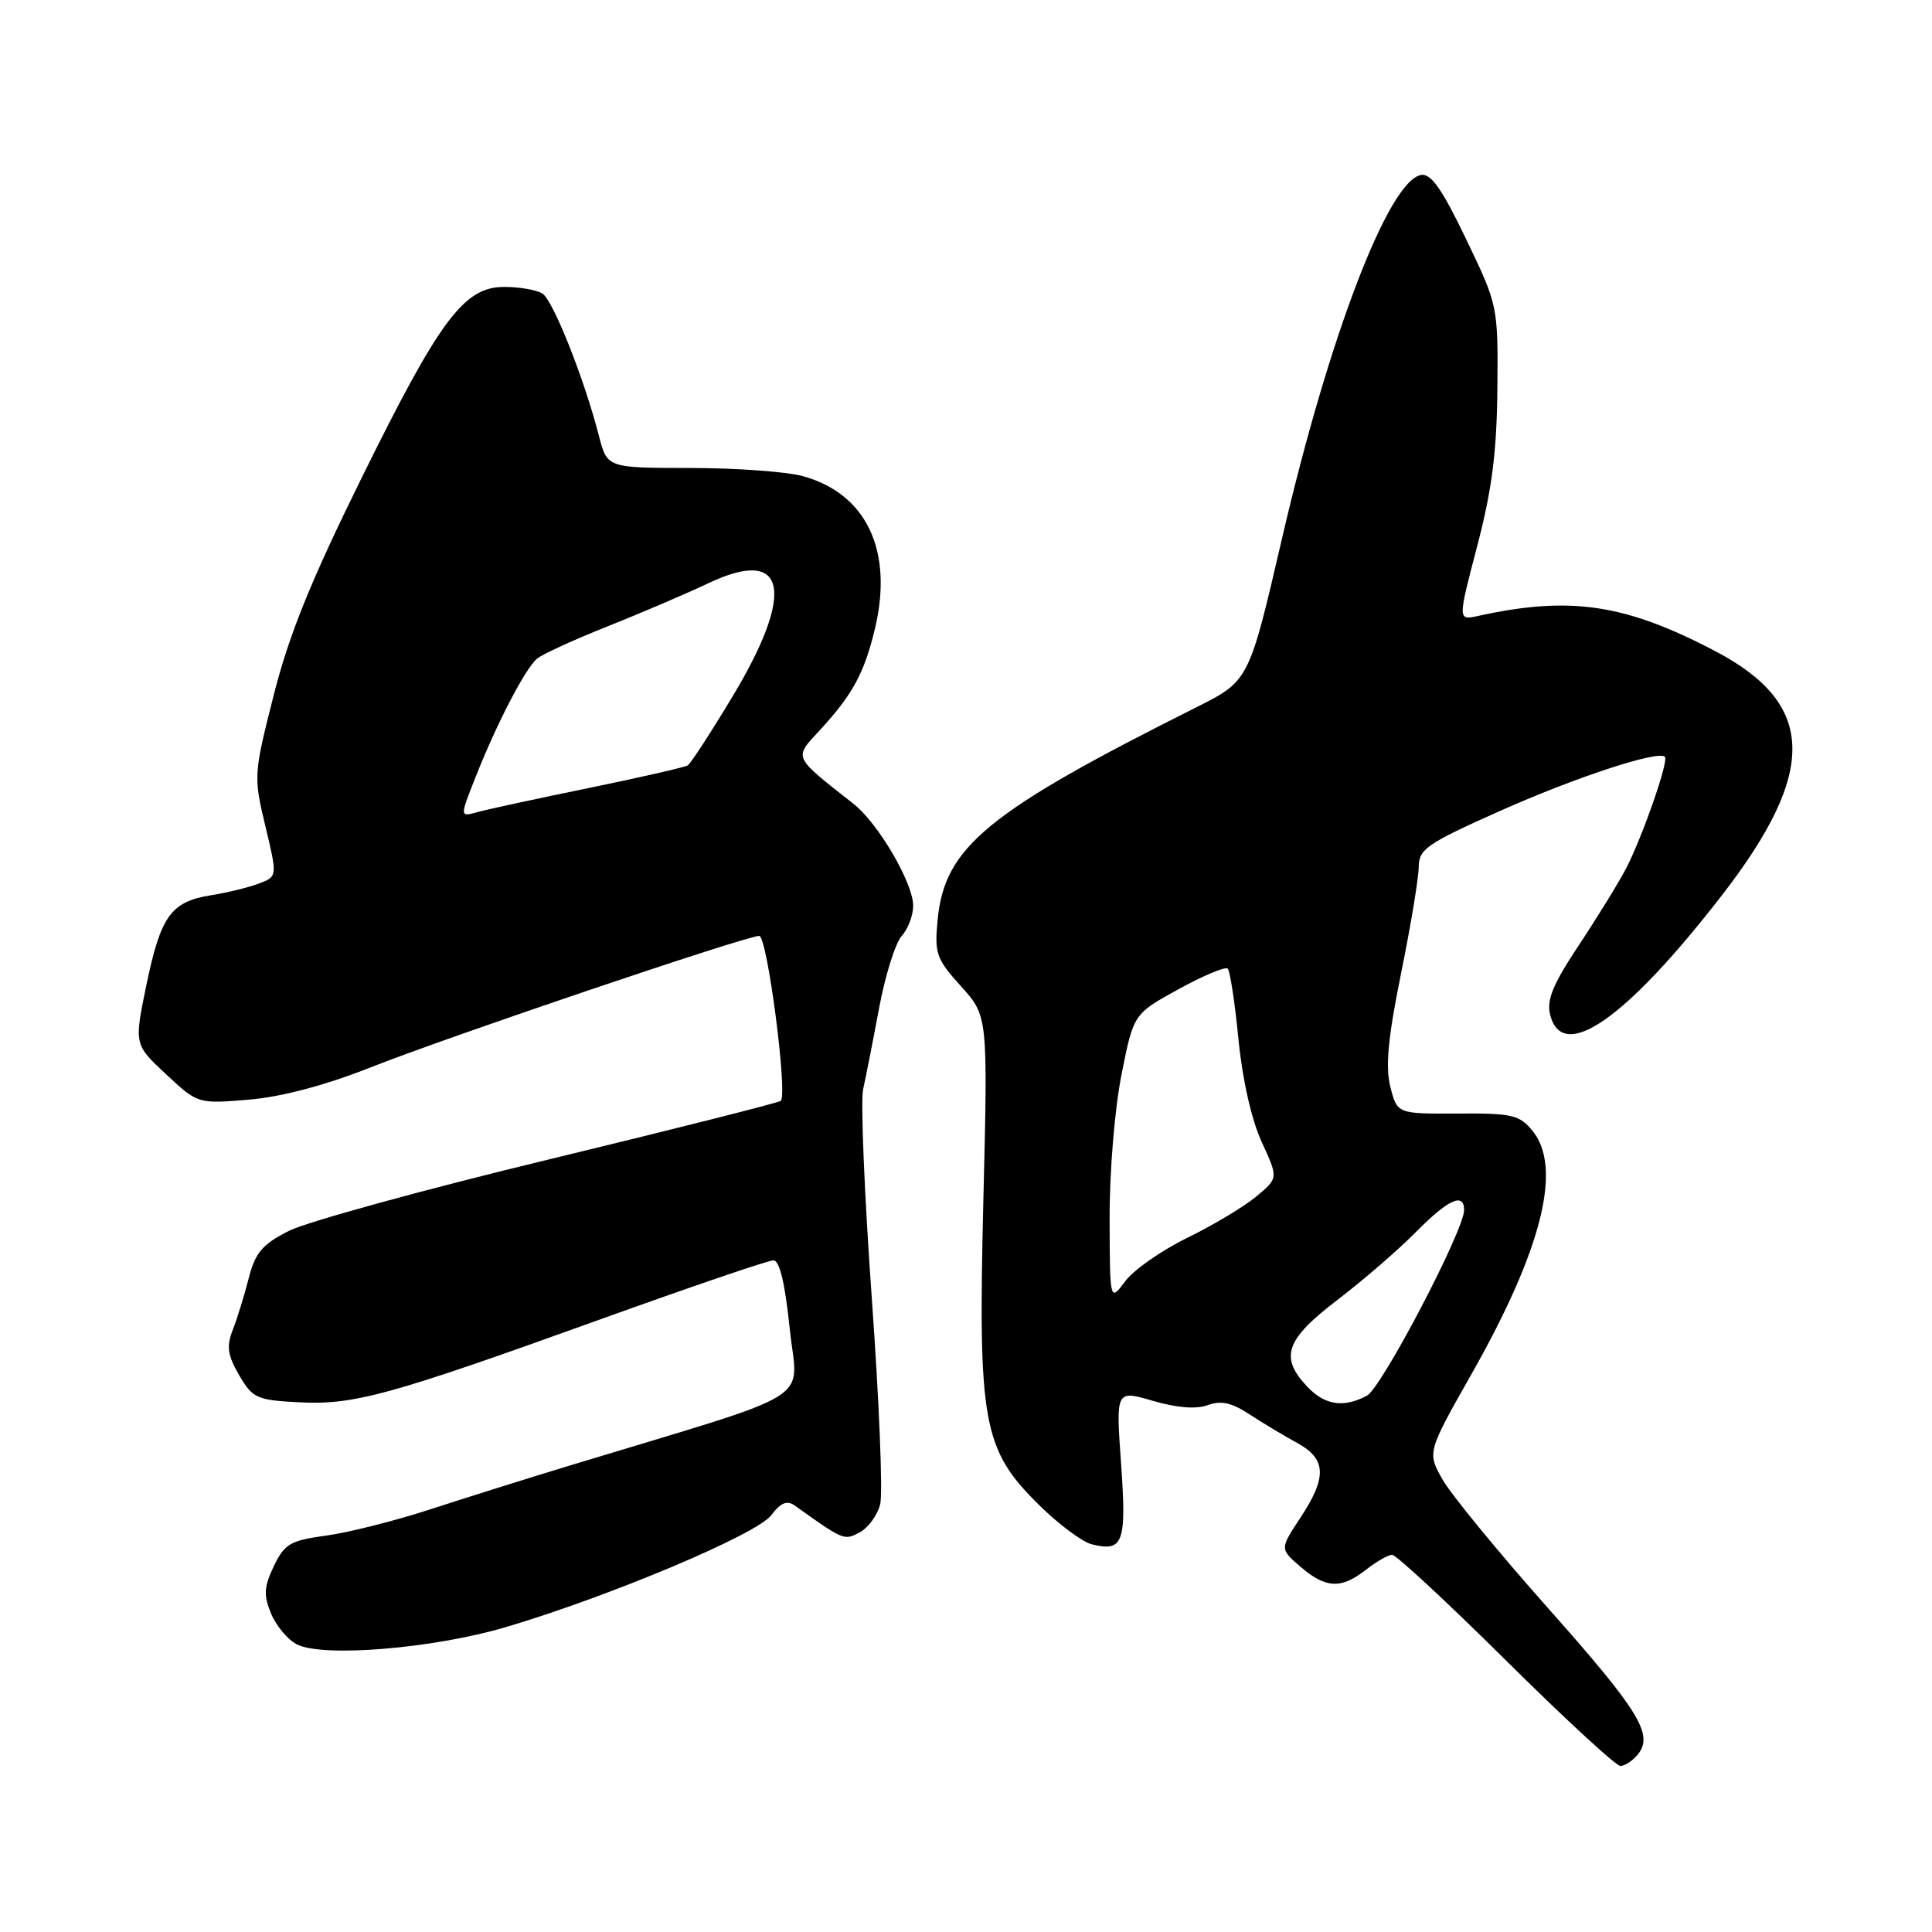 <?xml version="1.0" encoding="UTF-8" standalone="no"?>
<!DOCTYPE svg PUBLIC "-//W3C//DTD SVG 1.1//EN" "http://www.w3.org/Graphics/SVG/1.1/DTD/svg11.dtd" >
<svg xmlns="http://www.w3.org/2000/svg" xmlns:xlink="http://www.w3.org/1999/xlink" version="1.1" viewBox="0 0 256 256">
 <g >
 <path fill="currentColor"
d=" M 216.99 232.51 C 219.17 229.88 217.27 226.76 205.09 213.05 C 198.52 205.65 192.24 197.99 191.13 196.02 C 189.11 192.43 189.11 192.43 195.04 181.97 C 204.32 165.56 207.04 154.73 203.08 149.86 C 201.35 147.73 200.40 147.50 193.15 147.55 C 185.14 147.59 185.14 147.59 184.23 144.02 C 183.56 141.35 183.91 137.54 185.65 128.97 C 186.93 122.66 187.98 116.32 187.99 114.88 C 188.00 112.51 189.05 111.79 198.70 107.48 C 208.74 103.00 219.72 99.39 220.61 100.28 C 221.14 100.81 217.65 110.84 215.47 115.06 C 214.50 116.93 211.70 121.48 209.24 125.19 C 205.77 130.41 204.91 132.49 205.40 134.46 C 207.02 140.91 215.42 135.08 228.13 118.67 C 240.87 102.23 240.64 93.29 227.30 86.29 C 215.33 80.01 208.05 78.93 195.83 81.62 C 193.16 82.20 193.16 82.20 195.74 72.35 C 197.70 64.86 198.33 59.87 198.41 51.50 C 198.50 40.54 198.49 40.47 194.26 31.67 C 191.04 24.97 189.60 22.93 188.27 23.19 C 183.95 24.02 176.05 44.71 169.87 71.36 C 165.50 90.22 165.50 90.22 158.50 93.73 C 130.79 107.61 125.16 112.23 124.24 121.89 C 123.81 126.35 124.06 127.06 127.34 130.69 C 130.90 134.63 130.90 134.63 130.30 159.07 C 129.58 188.60 130.21 192.05 137.69 199.43 C 140.28 201.98 143.40 204.31 144.64 204.62 C 148.84 205.68 149.29 204.45 148.55 193.96 C 147.85 184.18 147.85 184.18 152.76 185.62 C 155.96 186.55 158.50 186.75 160.03 186.19 C 161.78 185.54 163.19 185.85 165.57 187.41 C 167.33 188.56 170.17 190.27 171.89 191.20 C 175.77 193.33 175.86 195.74 172.29 201.14 C 169.58 205.24 169.58 205.24 172.34 207.62 C 175.69 210.49 177.70 210.58 181.00 208.00 C 182.38 206.92 183.93 206.03 184.46 206.02 C 184.98 206.01 191.77 212.30 199.53 220.00 C 207.30 227.70 214.13 234.00 214.71 234.00 C 215.28 234.00 216.31 233.33 216.99 232.51 Z  M 67.00 215.61 C 80.75 211.54 100.24 203.33 102.18 200.79 C 103.46 199.10 104.29 198.76 105.32 199.50 C 111.82 204.14 111.85 204.15 113.92 203.04 C 115.05 202.44 116.27 200.76 116.63 199.32 C 117.00 197.88 116.49 185.55 115.51 171.93 C 114.54 158.31 114.02 145.89 114.37 144.33 C 114.72 142.77 115.67 137.95 116.48 133.60 C 117.29 129.26 118.64 124.95 119.48 124.02 C 120.32 123.10 121.00 121.29 121.00 120.01 C 121.00 117.00 116.36 109.07 113.08 106.50 C 105.02 100.16 105.17 100.50 108.57 96.82 C 112.97 92.06 114.53 89.19 115.94 83.28 C 118.39 72.98 114.83 65.44 106.42 63.10 C 104.26 62.50 97.54 62.01 91.48 62.01 C 80.45 62.00 80.45 62.00 79.36 57.75 C 77.43 50.22 73.29 39.80 71.88 38.90 C 71.12 38.42 68.86 38.02 66.85 38.02 C 61.49 37.99 58.29 42.28 47.88 63.40 C 41.17 77.00 38.28 84.15 36.26 92.14 C 33.61 102.59 33.59 102.90 35.16 109.46 C 36.76 116.14 36.76 116.14 34.32 117.07 C 32.98 117.58 30.13 118.28 27.99 118.62 C 22.65 119.47 21.30 121.35 19.40 130.51 C 17.77 138.40 17.77 138.40 21.99 142.33 C 26.21 146.27 26.21 146.27 32.98 145.71 C 37.33 145.34 43.07 143.82 49.12 141.43 C 59.40 137.36 98.84 124.02 100.60 124.01 C 101.66 124.00 104.39 144.94 103.46 145.87 C 103.23 146.10 89.42 149.59 72.77 153.62 C 56.12 157.64 40.59 161.92 38.25 163.11 C 34.74 164.90 33.82 165.99 32.95 169.39 C 32.38 171.65 31.43 174.72 30.84 176.22 C 29.99 178.42 30.15 179.57 31.69 182.22 C 33.47 185.27 34.02 185.52 39.55 185.81 C 46.90 186.19 51.49 184.93 79.38 174.88 C 91.41 170.55 101.80 167.00 102.48 167.00 C 103.30 167.00 104.02 170.04 104.64 176.03 C 105.66 186.11 109.07 183.99 75.50 194.19 C 70.00 195.86 61.67 198.48 57.00 200.00 C 52.33 201.52 46.11 203.09 43.18 203.48 C 38.45 204.13 37.70 204.57 36.28 207.53 C 34.97 210.28 34.91 211.37 35.92 213.81 C 36.59 215.43 38.12 217.26 39.32 217.88 C 42.75 219.65 57.38 218.45 67.00 215.61 Z  M 173.17 183.69 C 169.53 179.81 170.35 177.49 177.21 172.25 C 180.63 169.64 185.31 165.59 187.62 163.25 C 191.92 158.90 194.00 157.96 194.00 160.35 C 194.00 163.03 183.08 183.89 181.13 184.93 C 178.02 186.59 175.54 186.21 173.17 183.69 Z  M 147.03 161.50 C 147.01 155.29 147.70 146.98 148.60 142.42 C 150.20 134.35 150.20 134.35 156.17 131.07 C 159.44 129.27 162.38 128.04 162.68 128.35 C 162.99 128.66 163.63 132.86 164.10 137.70 C 164.63 143.06 165.83 148.38 167.18 151.31 C 169.39 156.11 169.39 156.11 166.45 158.55 C 164.83 159.90 160.72 162.36 157.32 164.02 C 153.92 165.68 150.22 168.26 149.10 169.77 C 147.06 172.50 147.06 172.50 147.03 161.50 Z  M 62.96 103.11 C 65.79 95.91 69.60 88.58 71.17 87.27 C 71.90 86.67 76.10 84.75 80.50 83.00 C 84.90 81.25 90.93 78.67 93.91 77.26 C 104.21 72.39 105.46 78.34 97.07 92.28 C 94.19 97.07 91.52 101.18 91.12 101.42 C 90.73 101.67 84.80 103.02 77.95 104.43 C 71.10 105.83 64.47 107.27 63.22 107.62 C 60.93 108.25 60.93 108.25 62.96 103.11 Z "/>
</g>
</svg>